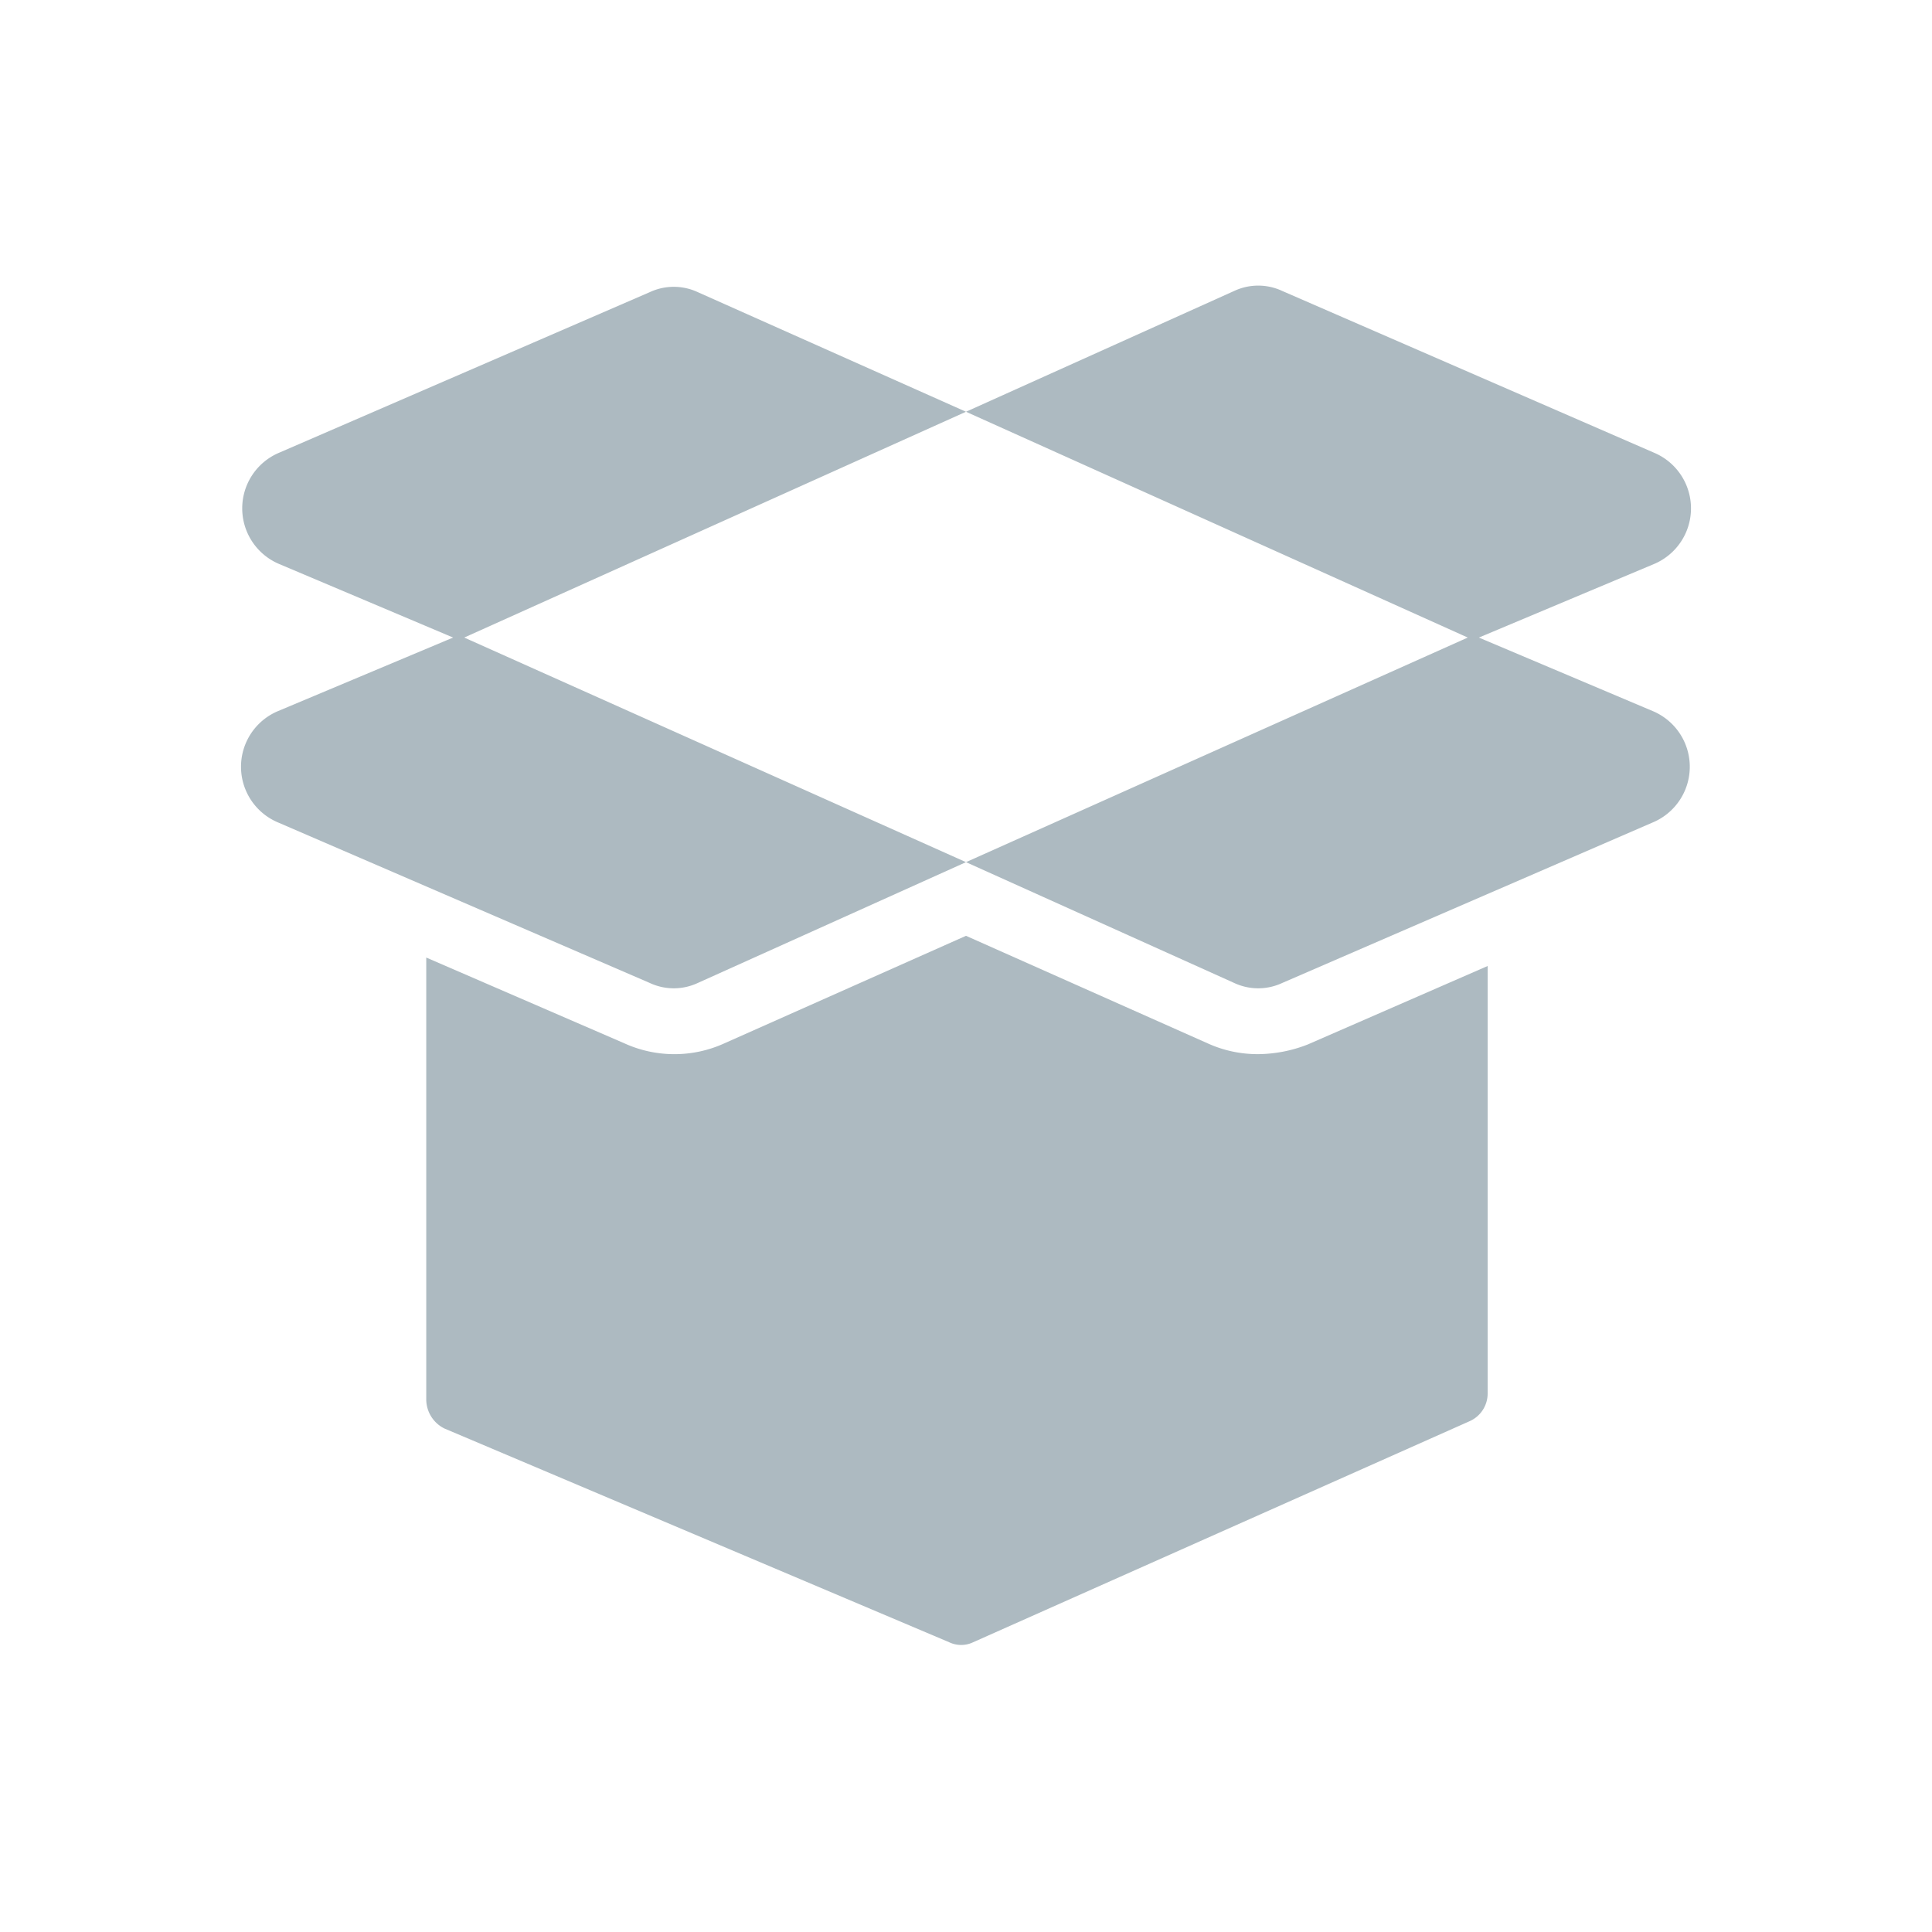 <svg id="Слой_1" data-name="Слой 1" xmlns="http://www.w3.org/2000/svg" viewBox="0 0 16 16"><defs><style>.cls-1{fill:#adbac1;}</style></defs><title>Deployment 16x16</title><path class="cls-1" d="M12.32,8v3.54a.25.25,0,0,1-.15.23L8.06,13.6a.23.23,0,0,1-.2,0L3.68,11.83a.27.27,0,0,1-.15-.24V7.93l1.64.71a1,1,0,0,0,.83,0l2-.89,2,.89a1,1,0,0,0,.42.09,1.15,1.15,0,0,0,.41-.08ZM12.2,5.3,8,3.41l2.22-1a.47.47,0,0,1,.4,0L13.7,3.75a.5.5,0,0,1,0,.92ZM8,3.41,3.8,5.3,2.31,4.67a.5.5,0,0,1,0-.92L5.38,2.42a.47.47,0,0,1,.4,0ZM3.8,5.26,8,7.14l-2.22,1a.47.47,0,0,1-.4,0L2.3,6.81a.5.5,0,0,1,0-.92ZM8,7.14l4.2-1.88,1.49.63a.5.5,0,0,1,0,.92L10.62,8.14a.47.47,0,0,1-.4,0Z"/></svg>